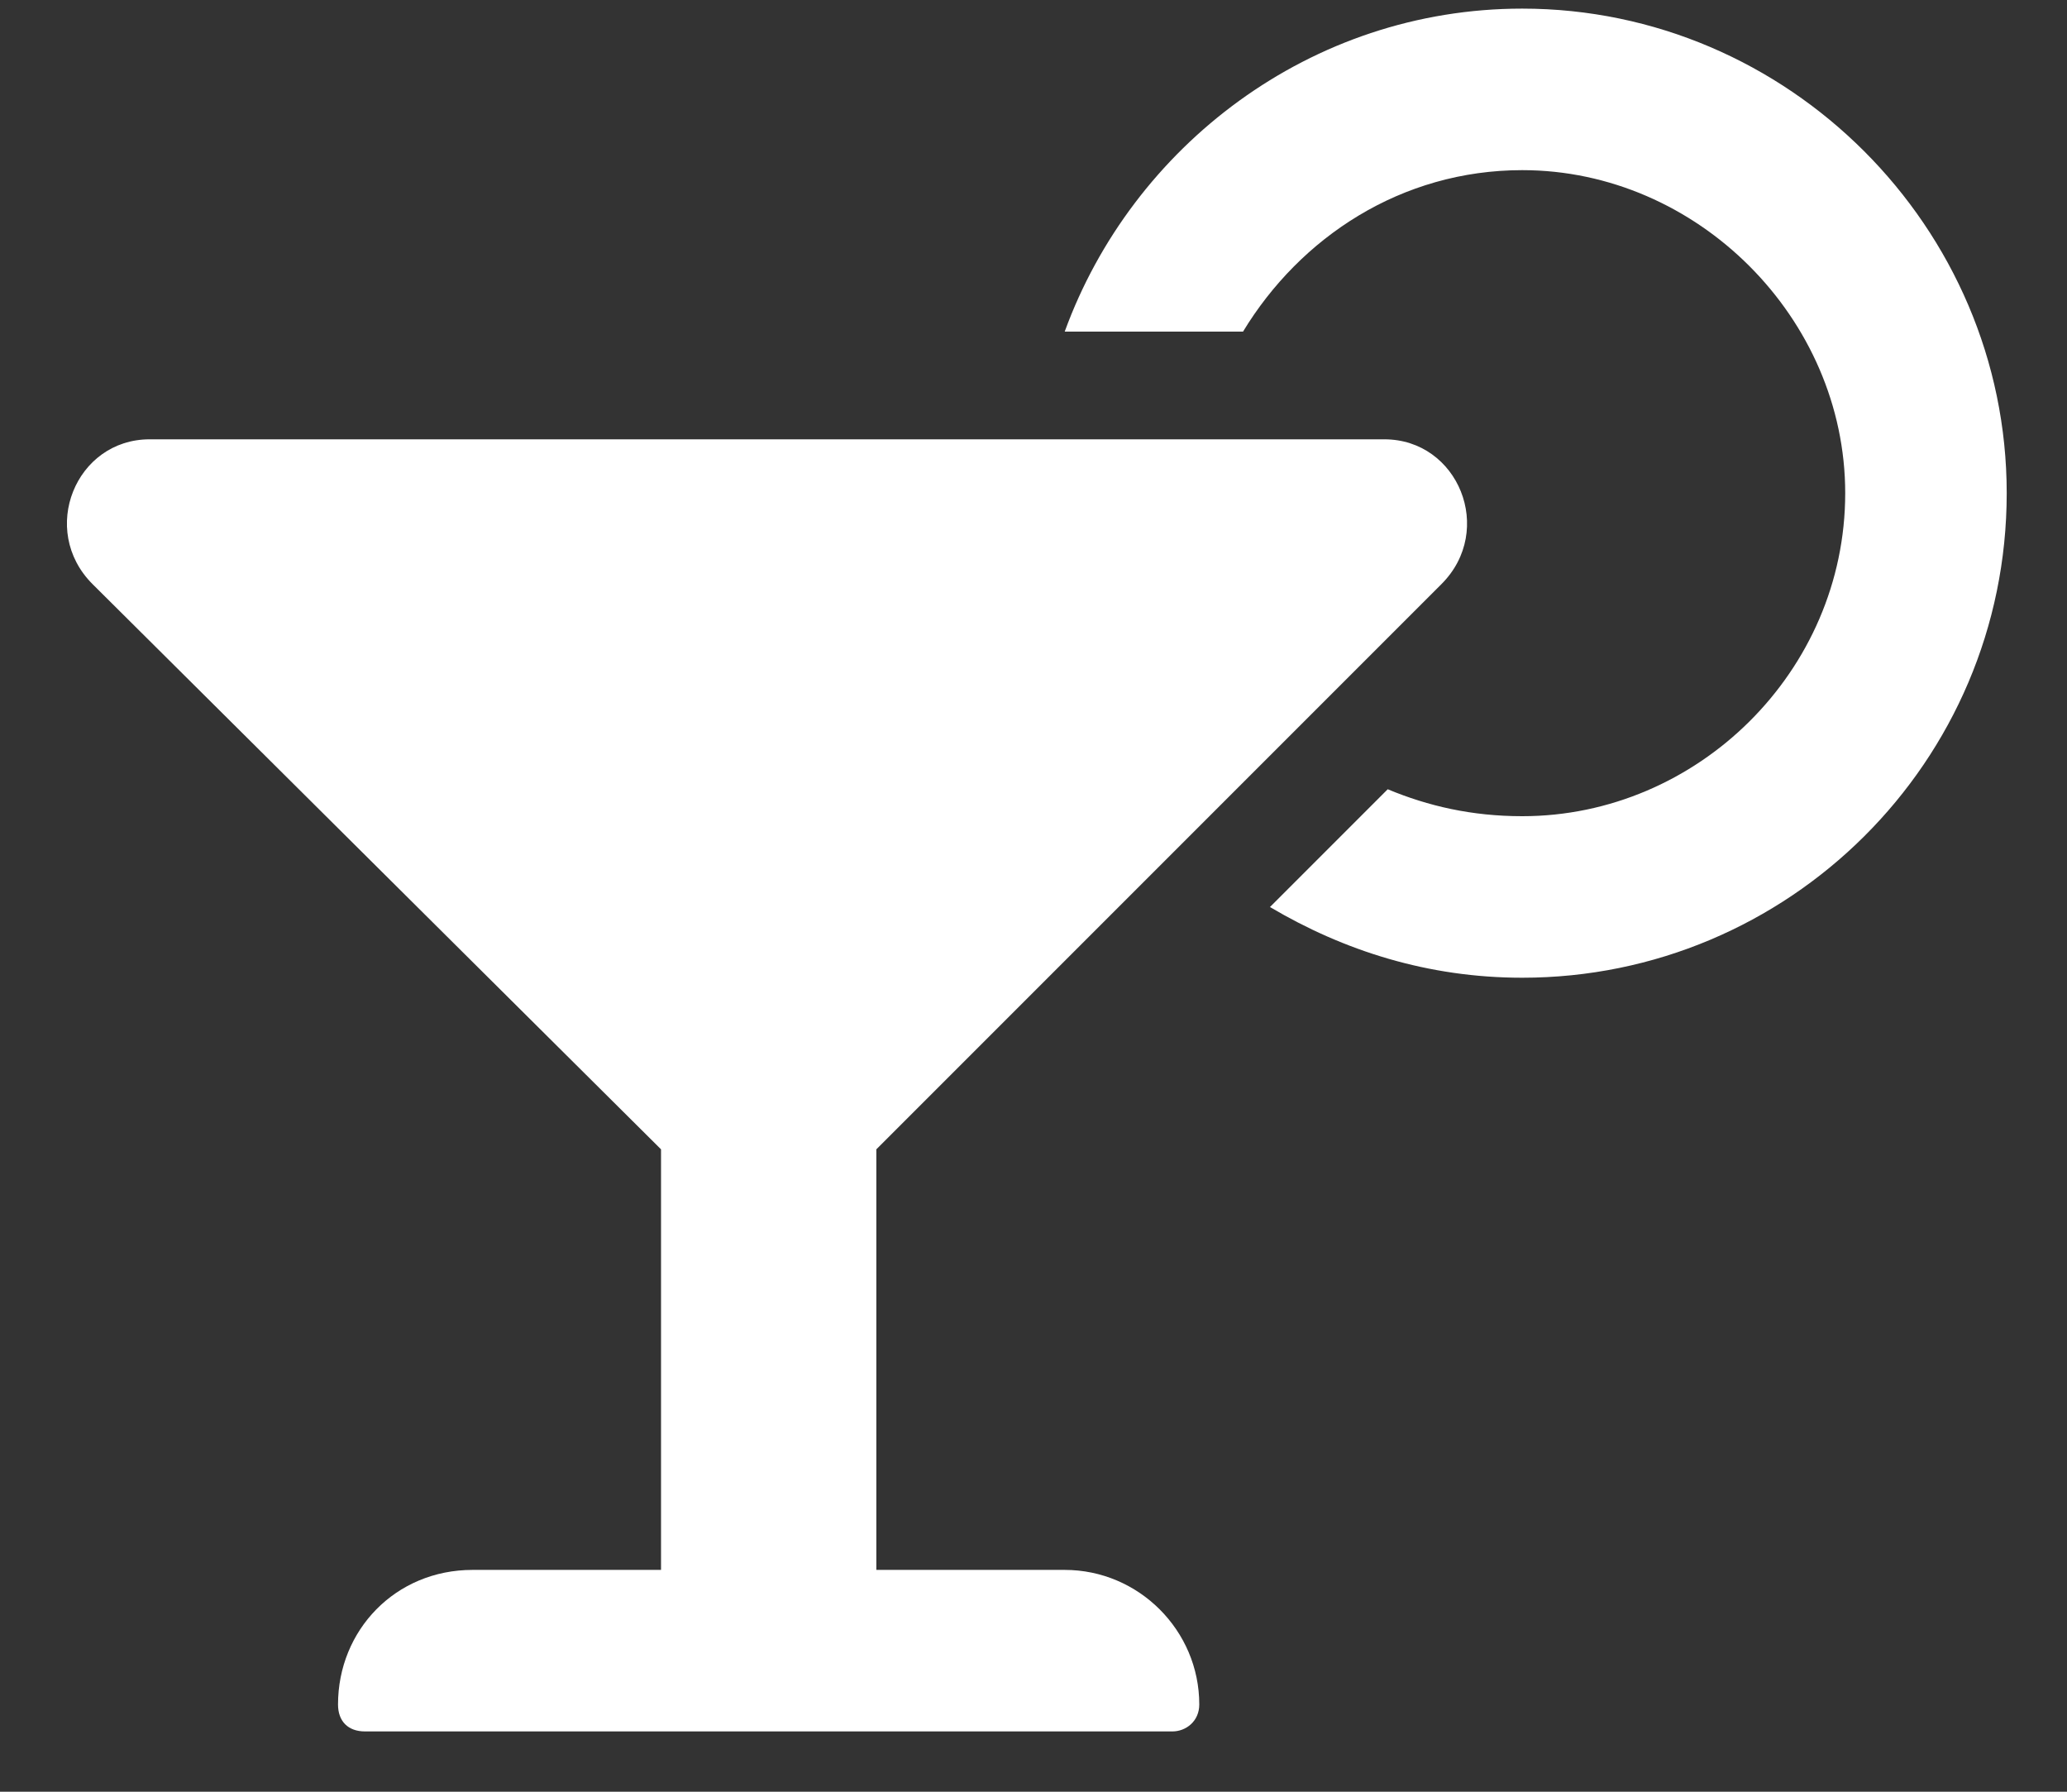 <svg width="30" height="26" viewBox="0 0 30 26" fill="none" xmlns="http://www.w3.org/2000/svg">
<rect x="0" y="0" width="30" height="26" fill="#333333" stroke="none"/>
<path d="M15.453 22.781H12.719V16.678L20.922 8.475C21.703 7.693 21.166 6.375 20.092 6.375H2.172C1.098 6.375 0.561 7.693 1.342 8.475L9.594 16.678V22.781H6.859C5.736 22.781 4.906 23.66 4.906 24.734C4.906 24.979 5.053 25.125 5.297 25.125H17.016C17.211 25.125 17.406 24.979 17.406 24.734C17.406 23.66 16.527 22.781 15.453 22.781ZM22.094 0.125C19.018 0.125 16.43 2.127 15.453 4.812H18.041C18.871 3.445 20.336 2.469 22.094 2.469C24.633 2.469 26.781 4.617 26.781 7.156C26.781 9.744 24.633 11.844 22.094 11.844C21.361 11.844 20.727 11.697 20.141 11.453L18.432 13.162C19.506 13.797 20.727 14.188 22.094 14.188C25.951 14.188 29.125 11.062 29.125 7.156C29.125 3.299 25.951 0.125 22.094 0.125Z" fill="white"/>
</svg>
